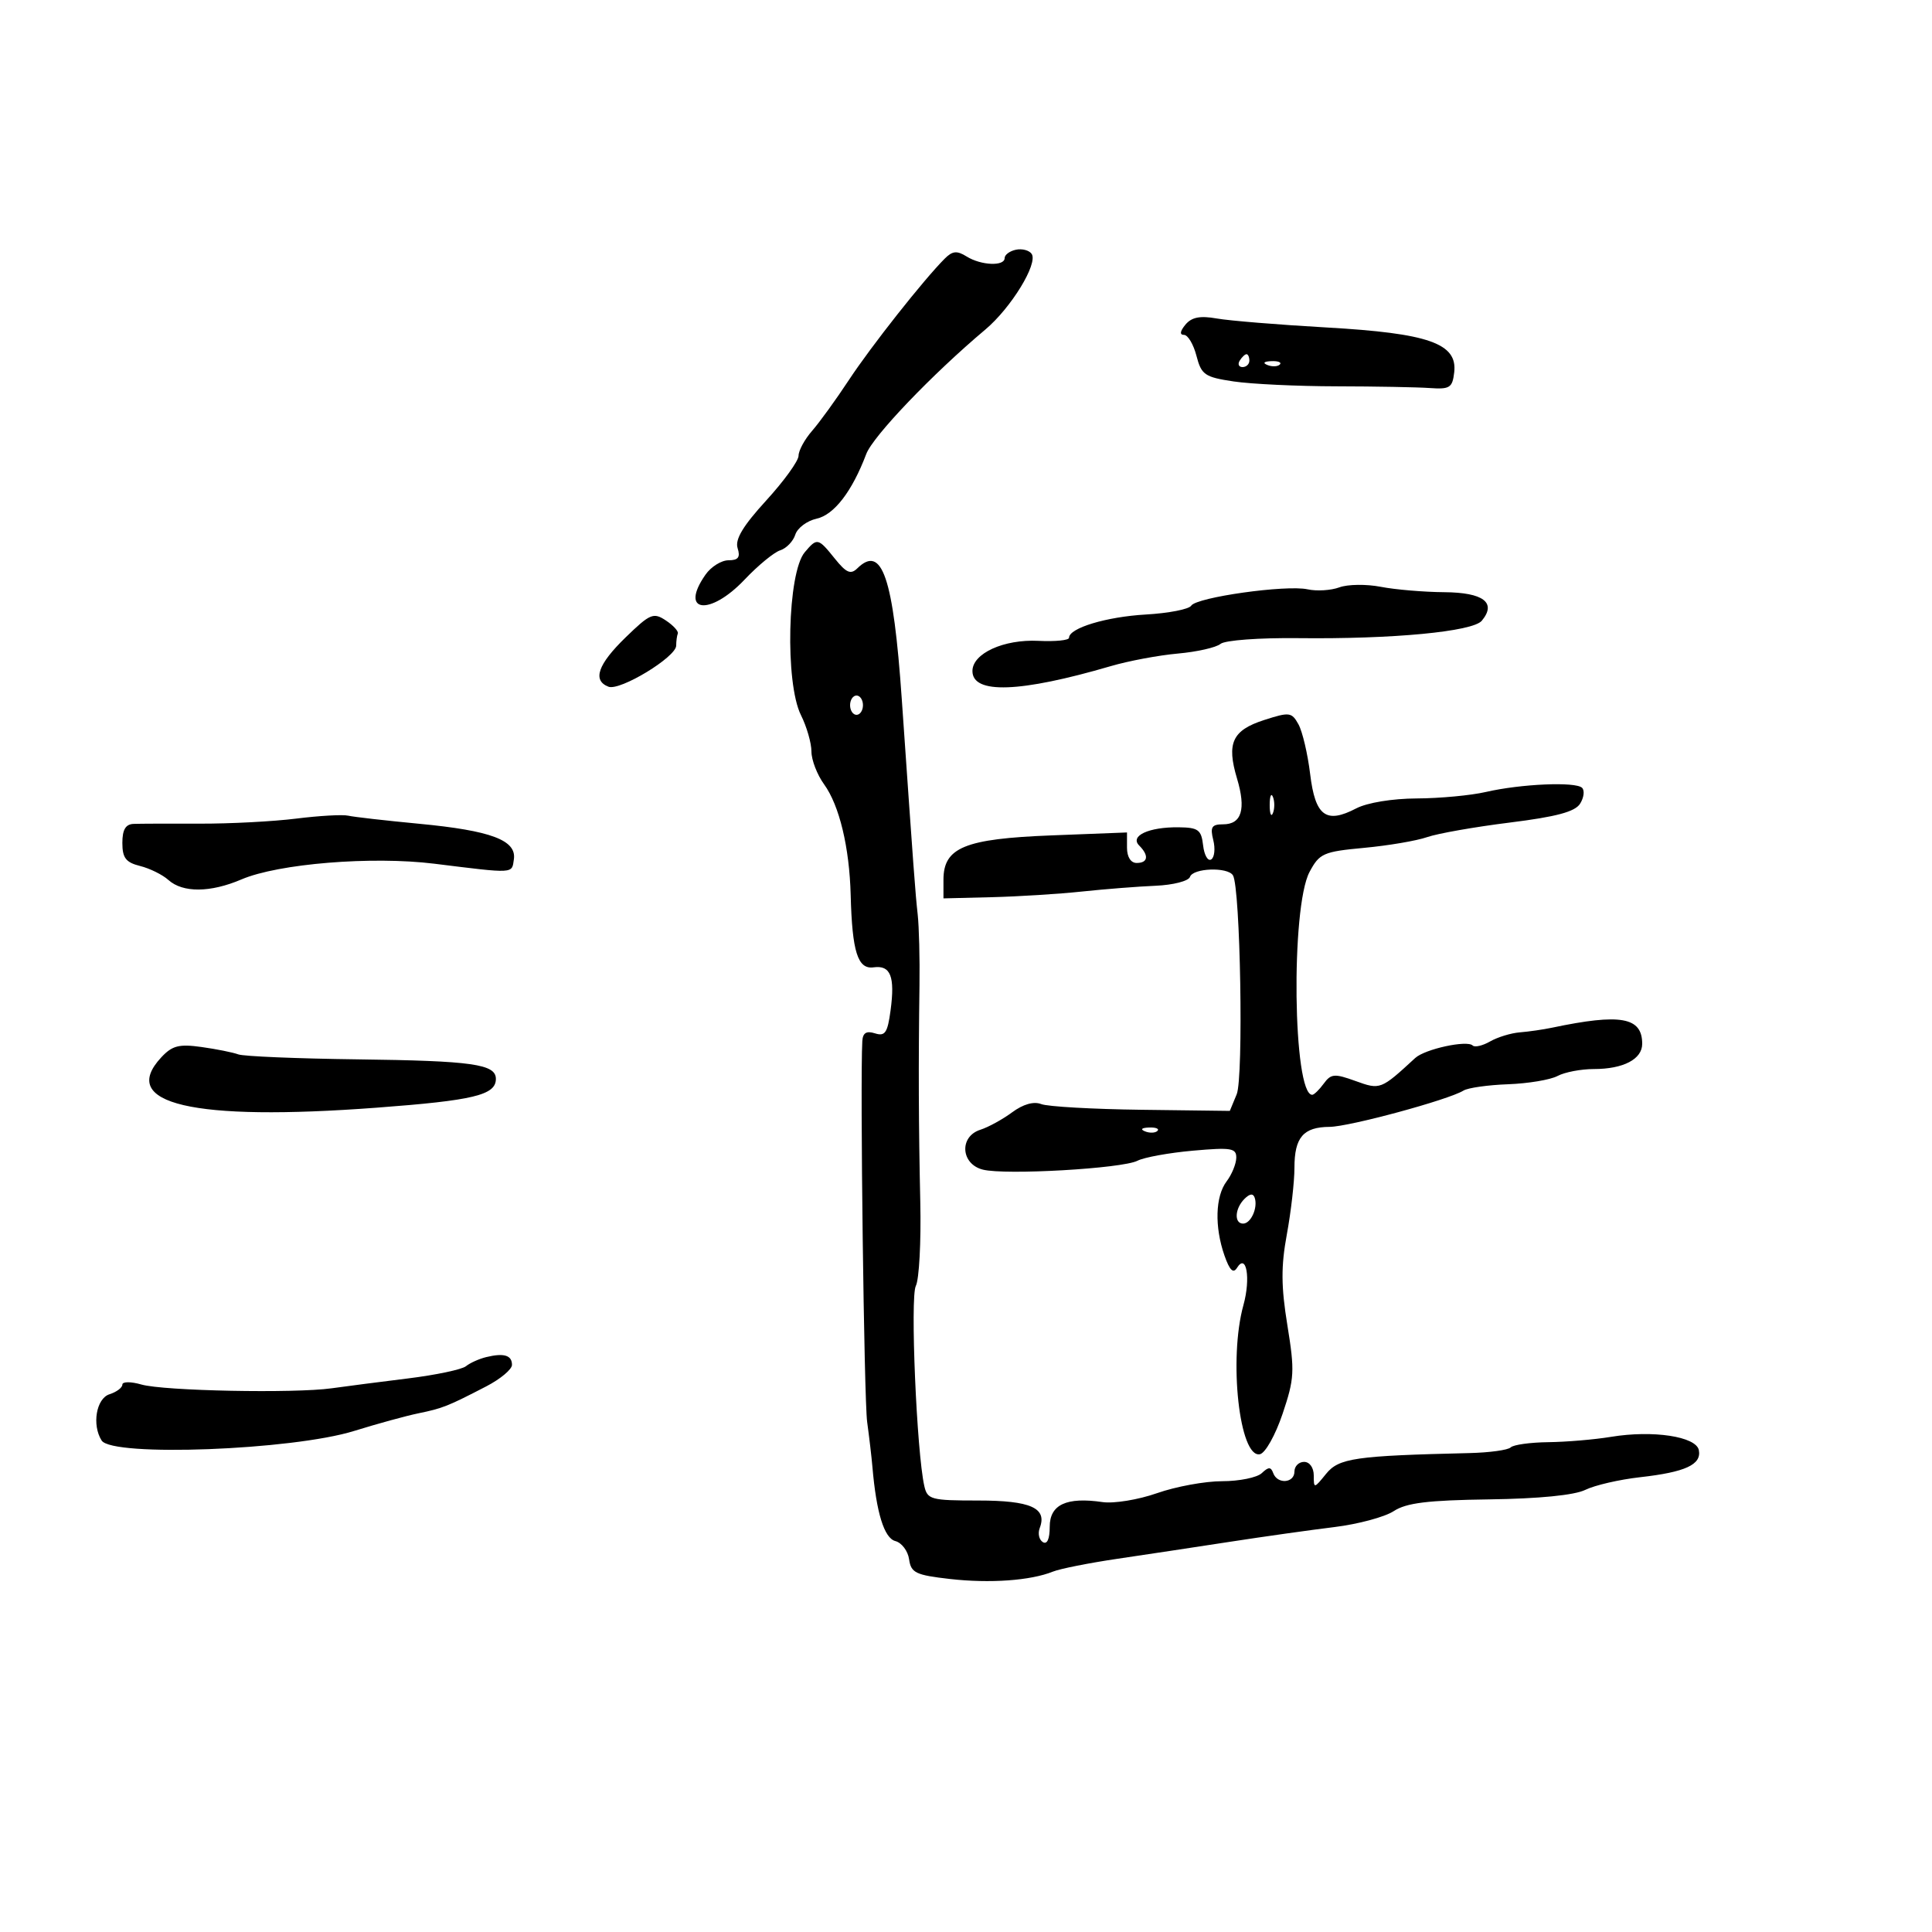 <svg xmlns="http://www.w3.org/2000/svg" width="300" height="300" viewBox="0 0 300 300" version="1.1">
	<path d="M 157.750 38.778 C 156.787 38.981, 156 39.564, 156 40.073 C 156 41.380, 152.334 41.226, 150.091 39.824 C 148.594 38.890, 147.899 38.958, 146.701 40.156 C 143.444 43.413, 135.258 53.780, 131.821 59 C 129.829 62.025, 127.255 65.581, 126.100 66.903 C 124.945 68.225, 124 69.962, 124 70.763 C 124 71.564, 121.736 74.697, 118.969 77.724 C 115.364 81.669, 114.108 83.763, 114.536 85.115 C 114.987 86.535, 114.639 87, 113.124 87 C 112.018 87, 110.413 88, 109.557 89.223 C 105.426 95.119, 110.190 95.732, 115.619 90.003 C 117.702 87.804, 120.192 85.756, 121.152 85.452 C 122.112 85.147, 123.166 84.052, 123.494 83.018 C 123.822 81.985, 125.308 80.871, 126.795 80.543 C 129.521 79.943, 132.316 76.305, 134.510 70.500 C 135.561 67.721, 144.763 58.103, 153.001 51.174 C 157.008 47.804, 161.220 40.921, 160.193 39.421 C 159.812 38.865, 158.713 38.576, 157.750 38.778 M 184.072 50.413 C 183.232 51.426, 183.151 52, 183.849 52 C 184.451 52, 185.321 53.461, 185.784 55.247 C 186.550 58.204, 187.065 58.559, 191.563 59.231 C 194.278 59.636, 201.450 59.977, 207.500 59.987 C 213.550 59.998, 220.075 60.117, 222 60.253 C 225.130 60.474, 225.533 60.215, 225.811 57.807 C 226.328 53.326, 221.836 51.749, 206 50.851 C 198.575 50.430, 190.900 49.802, 188.944 49.456 C 186.339 48.995, 185.037 49.251, 184.072 50.413 M 192.500 56 C 192.160 56.550, 192.359 57, 192.941 57 C 193.523 57, 194 56.550, 194 56 C 194 55.450, 193.802 55, 193.559 55 C 193.316 55, 192.840 55.450, 192.500 56 M 196.813 56.683 C 197.534 56.972, 198.397 56.936, 198.729 56.604 C 199.061 56.272, 198.471 56.036, 197.417 56.079 C 196.252 56.127, 196.015 56.364, 196.813 56.683 M 124.963 85.750 C 122.274 88.926, 121.873 106.034, 124.370 111.040 C 125.267 112.837, 126 115.381, 126 116.694 C 126 118.007, 126.884 120.300, 127.965 121.790 C 130.339 125.065, 131.901 131.574, 132.094 139 C 132.322 147.805, 133.192 150.548, 135.648 150.208 C 138.293 149.841, 138.995 151.622, 138.286 156.901 C 137.820 160.382, 137.430 160.954, 135.865 160.457 C 134.529 160.033, 133.971 160.381, 133.899 161.683 C 133.544 168.042, 134.170 217.279, 134.650 220.785 C 134.973 223.142, 135.342 226.292, 135.469 227.785 C 136.077 234.902, 137.296 238.844, 139.029 239.297 C 140.020 239.556, 140.981 240.833, 141.165 242.134 C 141.462 244.229, 142.187 244.578, 147.500 245.183 C 153.711 245.889, 160.030 245.437, 163.500 244.038 C 164.600 243.594, 169.100 242.700, 173.500 242.050 C 177.900 241.401, 185.775 240.211, 191 239.406 C 196.225 238.601, 203.512 237.574, 207.193 237.124 C 210.874 236.673, 215.023 235.560, 216.413 234.649 C 218.374 233.364, 221.688 232.955, 231.220 232.824 C 238.983 232.717, 244.480 232.173, 246.164 231.346 C 247.629 230.626, 251.454 229.743, 254.664 229.382 C 261.698 228.592, 264.229 227.428, 263.797 225.183 C 263.389 223.059, 256.675 222.039, 250.165 223.112 C 247.599 223.535, 243.213 223.908, 240.417 223.940 C 237.621 223.973, 234.995 224.338, 234.582 224.750 C 234.169 225.162, 231.282 225.560, 228.166 225.633 C 210.414 226.049, 207.890 226.415, 205.911 228.861 C 204.046 231.165, 204 231.171, 204 229.111 C 204 227.901, 203.360 227, 202.500 227 C 201.675 227, 201 227.675, 201 228.500 C 201 230.311, 198.354 230.512, 197.708 228.750 C 197.342 227.750, 196.985 227.750, 195.925 228.750 C 195.196 229.437, 192.429 230, 189.775 230 C 187.121 230, 182.574 230.835, 179.671 231.856 C 176.767 232.876, 172.959 233.501, 171.209 233.244 C 165.595 232.420, 163 233.632, 163 237.078 C 163 238.979, 162.600 239.871, 161.932 239.458 C 161.344 239.095, 161.127 238.111, 161.449 237.272 C 162.643 234.160, 160.050 233, 151.897 233 C 144.565 233, 144.004 232.849, 143.527 230.750 C 142.339 225.519, 141.316 201.407, 142.209 199.676 C 142.726 198.673, 143.038 192.823, 142.902 186.676 C 142.641 174.833, 142.605 165.257, 142.777 153 C 142.835 148.875, 142.710 143.925, 142.499 142 C 142.120 138.539, 141.922 135.860, 140.023 108.500 C 138.713 89.626, 136.962 84.487, 133.125 88.250 C 132.102 89.254, 131.415 88.959, 129.638 86.750 C 127.028 83.507, 126.887 83.477, 124.963 85.750 M 207.980 91.203 C 206.683 91.683, 204.460 91.821, 203.040 91.509 C 199.720 90.779, 185.778 92.741, 184.968 94.052 C 184.628 94.602, 181.459 95.219, 177.925 95.422 C 171.774 95.777, 166 97.525, 166 99.033 C 166 99.425, 163.863 99.640, 161.250 99.511 C 155.856 99.244, 151 101.464, 151 104.197 C 151 107.823, 158.392 107.559, 172.500 103.430 C 175.250 102.625, 179.928 101.749, 182.897 101.484 C 185.865 101.219, 188.845 100.544, 189.518 99.985 C 190.205 99.415, 195.522 99.023, 201.622 99.092 C 216.263 99.260, 228.690 98.078, 230.095 96.385 C 232.421 93.583, 230.346 92.002, 224.281 91.956 C 221.102 91.932, 216.664 91.557, 214.419 91.122 C 212.175 90.687, 209.277 90.723, 207.980 91.203 M 97.146 98.974 C 92.826 103.167, 91.959 105.663, 94.485 106.633 C 96.272 107.318, 104.996 102.022, 104.998 100.250 C 104.999 99.563, 105.112 98.717, 105.250 98.372 C 105.388 98.027, 104.553 97.115, 103.396 96.347 C 101.464 95.064, 100.953 95.279, 97.146 98.974 M 132 109.500 C 132 110.325, 132.450 111, 133 111 C 133.550 111, 134 110.325, 134 109.500 C 134 108.675, 133.550 108, 133 108 C 132.450 108, 132 108.675, 132 109.500 M 196.291 111.806 C 191.353 113.399, 190.434 115.380, 192.082 120.881 C 193.514 125.660, 192.805 128, 189.923 128 C 188.154 128, 187.889 128.423, 188.395 130.439 C 188.732 131.780, 188.586 133.138, 188.072 133.456 C 187.557 133.774, 186.993 132.789, 186.818 131.267 C 186.539 128.841, 186.069 128.495, 183 128.461 C 178.389 128.410, 175.397 129.797, 176.893 131.293 C 178.440 132.840, 178.272 134, 176.500 134 C 175.589 134, 175 133.070, 175 131.632 L 175 129.264 163.250 129.720 C 149.802 130.242, 146.500 131.600, 146.500 136.608 L 146.500 139.500 154 139.315 C 158.125 139.213, 164.425 138.818, 168 138.438 C 171.575 138.058, 176.725 137.653, 179.445 137.539 C 182.165 137.424, 184.565 136.806, 184.778 136.165 C 185.238 134.787, 190.629 134.590, 191.452 135.922 C 192.610 137.796, 193.116 167.307, 192.034 169.919 L 190.965 172.500 177.232 172.326 C 169.680 172.231, 162.680 171.833, 161.678 171.442 C 160.518 170.989, 158.875 171.455, 157.158 172.725 C 155.675 173.821, 153.458 175.037, 152.231 175.427 C 148.916 176.479, 149.185 180.757, 152.621 181.620 C 156.122 182.498, 174.263 181.455, 176.627 180.239 C 177.657 179.709, 181.537 179.005, 185.250 178.675 C 191.196 178.147, 191.996 178.279, 191.968 179.788 C 191.951 180.729, 191.276 182.374, 190.468 183.441 C 188.714 185.760, 188.576 190.485, 190.131 194.947 C 190.934 197.248, 191.500 197.809, 192.078 196.874 C 193.544 194.501, 194.234 198.493, 193.078 202.659 C 190.755 211.024, 192.463 226.465, 195.639 225.811 C 196.477 225.638, 198.045 222.844, 199.159 219.536 C 201 214.073, 201.062 212.919, 199.907 205.807 C 198.922 199.741, 198.904 196.645, 199.823 191.656 C 200.470 188.143, 201 183.499, 201 181.335 C 201 176.612, 202.376 175.007, 206.450 174.979 C 209.518 174.958, 224.931 170.781, 227.254 169.341 C 227.939 168.916, 231.052 168.475, 234.171 168.362 C 237.290 168.248, 240.748 167.670, 241.855 167.077 C 242.963 166.485, 245.503 166, 247.500 166 C 252.068 166, 255 164.470, 255 162.087 C 255 157.936, 251.664 157.338, 241 159.580 C 239.625 159.869, 237.375 160.194, 236 160.303 C 234.625 160.412, 232.547 161.047, 231.381 161.715 C 230.216 162.383, 229 162.666, 228.678 162.345 C 227.805 161.472, 221.260 162.898, 219.751 164.289 C 214.405 169.218, 214.327 169.248, 210.479 167.856 C 207.218 166.677, 206.676 166.722, 205.548 168.266 C 204.850 169.220, 204.046 170, 203.761 170 C 200.763 170, 200.413 140.890, 203.346 135.393 C 204.885 132.508, 205.489 132.242, 211.826 131.653 C 215.578 131.304, 219.978 130.555, 221.605 129.988 C 223.231 129.421, 228.999 128.404, 234.422 127.729 C 241.676 126.825, 244.566 126.050, 245.356 124.798 C 245.946 123.862, 246.086 122.752, 245.666 122.333 C 244.685 121.352, 236.172 121.719, 230.722 122.977 C 228.400 123.513, 223.575 123.965, 220 123.982 C 216.200 124, 212.295 124.641, 210.598 125.525 C 205.905 127.973, 204.232 126.730, 203.441 120.204 C 203.060 117.067, 202.243 113.588, 201.625 112.474 C 200.573 110.579, 200.228 110.536, 196.291 111.806 M 197.158 125 C 197.158 126.375, 197.385 126.938, 197.662 126.250 C 197.940 125.563, 197.940 124.438, 197.662 123.750 C 197.385 123.063, 197.158 123.625, 197.158 125 M 46 127.112 C 42.425 127.560, 35.675 127.913, 31 127.897 C 26.325 127.881, 21.712 127.898, 20.750 127.934 C 19.502 127.981, 19 128.830, 19 130.892 C 19 133.213, 19.542 133.919, 21.750 134.470 C 23.263 134.847, 25.242 135.825, 26.149 136.642 C 28.381 138.652, 32.674 138.619, 37.500 136.553 C 43.226 134.103, 57.771 132.920, 67.443 134.117 C 79.985 135.670, 79.471 135.699, 79.795 133.431 C 80.221 130.462, 76.248 128.974, 65.063 127.912 C 59.873 127.419, 54.923 126.855, 54.063 126.657 C 53.203 126.460, 49.575 126.665, 46 127.112 M 25.043 164.184 C 18.301 171.421, 29.898 174.136, 58.445 172.004 C 73.548 170.876, 77 170.044, 77 167.532 C 77 165.236, 73.359 164.721, 55.507 164.496 C 46.153 164.378, 37.825 164.031, 37 163.724 C 36.175 163.418, 33.607 162.902, 31.293 162.579 C 27.797 162.090, 26.742 162.361, 25.043 164.184 M 177.813 175.683 C 178.534 175.972, 179.397 175.936, 179.729 175.604 C 180.061 175.272, 179.471 175.036, 178.417 175.079 C 177.252 175.127, 177.015 175.364, 177.813 175.683 M 193.238 186.163 C 191.735 187.665, 191.610 190, 193.031 190 C 194.239 190, 195.346 187.538, 194.832 185.995 C 194.593 185.280, 194.065 185.335, 193.238 186.163 M 75.500 210.730 C 74.400 210.997, 72.984 211.633, 72.353 212.145 C 71.722 212.656, 67.672 213.510, 63.353 214.042 C 59.034 214.575, 53.700 215.264, 51.500 215.573 C 45.715 216.386, 25.434 215.985, 21.960 214.989 C 20.311 214.516, 19 214.522, 19 215.002 C 19 215.477, 18.100 216.151, 17 216.500 C 14.944 217.153, 14.247 221.267, 15.783 223.684 C 17.415 226.249, 45.369 225.187, 55 222.194 C 58.575 221.083, 63.060 219.852, 64.967 219.460 C 68.740 218.683, 69.528 218.370, 75.500 215.278 C 77.700 214.139, 79.500 212.635, 79.500 211.937 C 79.500 210.438, 78.254 210.062, 75.500 210.730" stroke="none" fill="black" fill-rule="evenodd"/>
</svg>